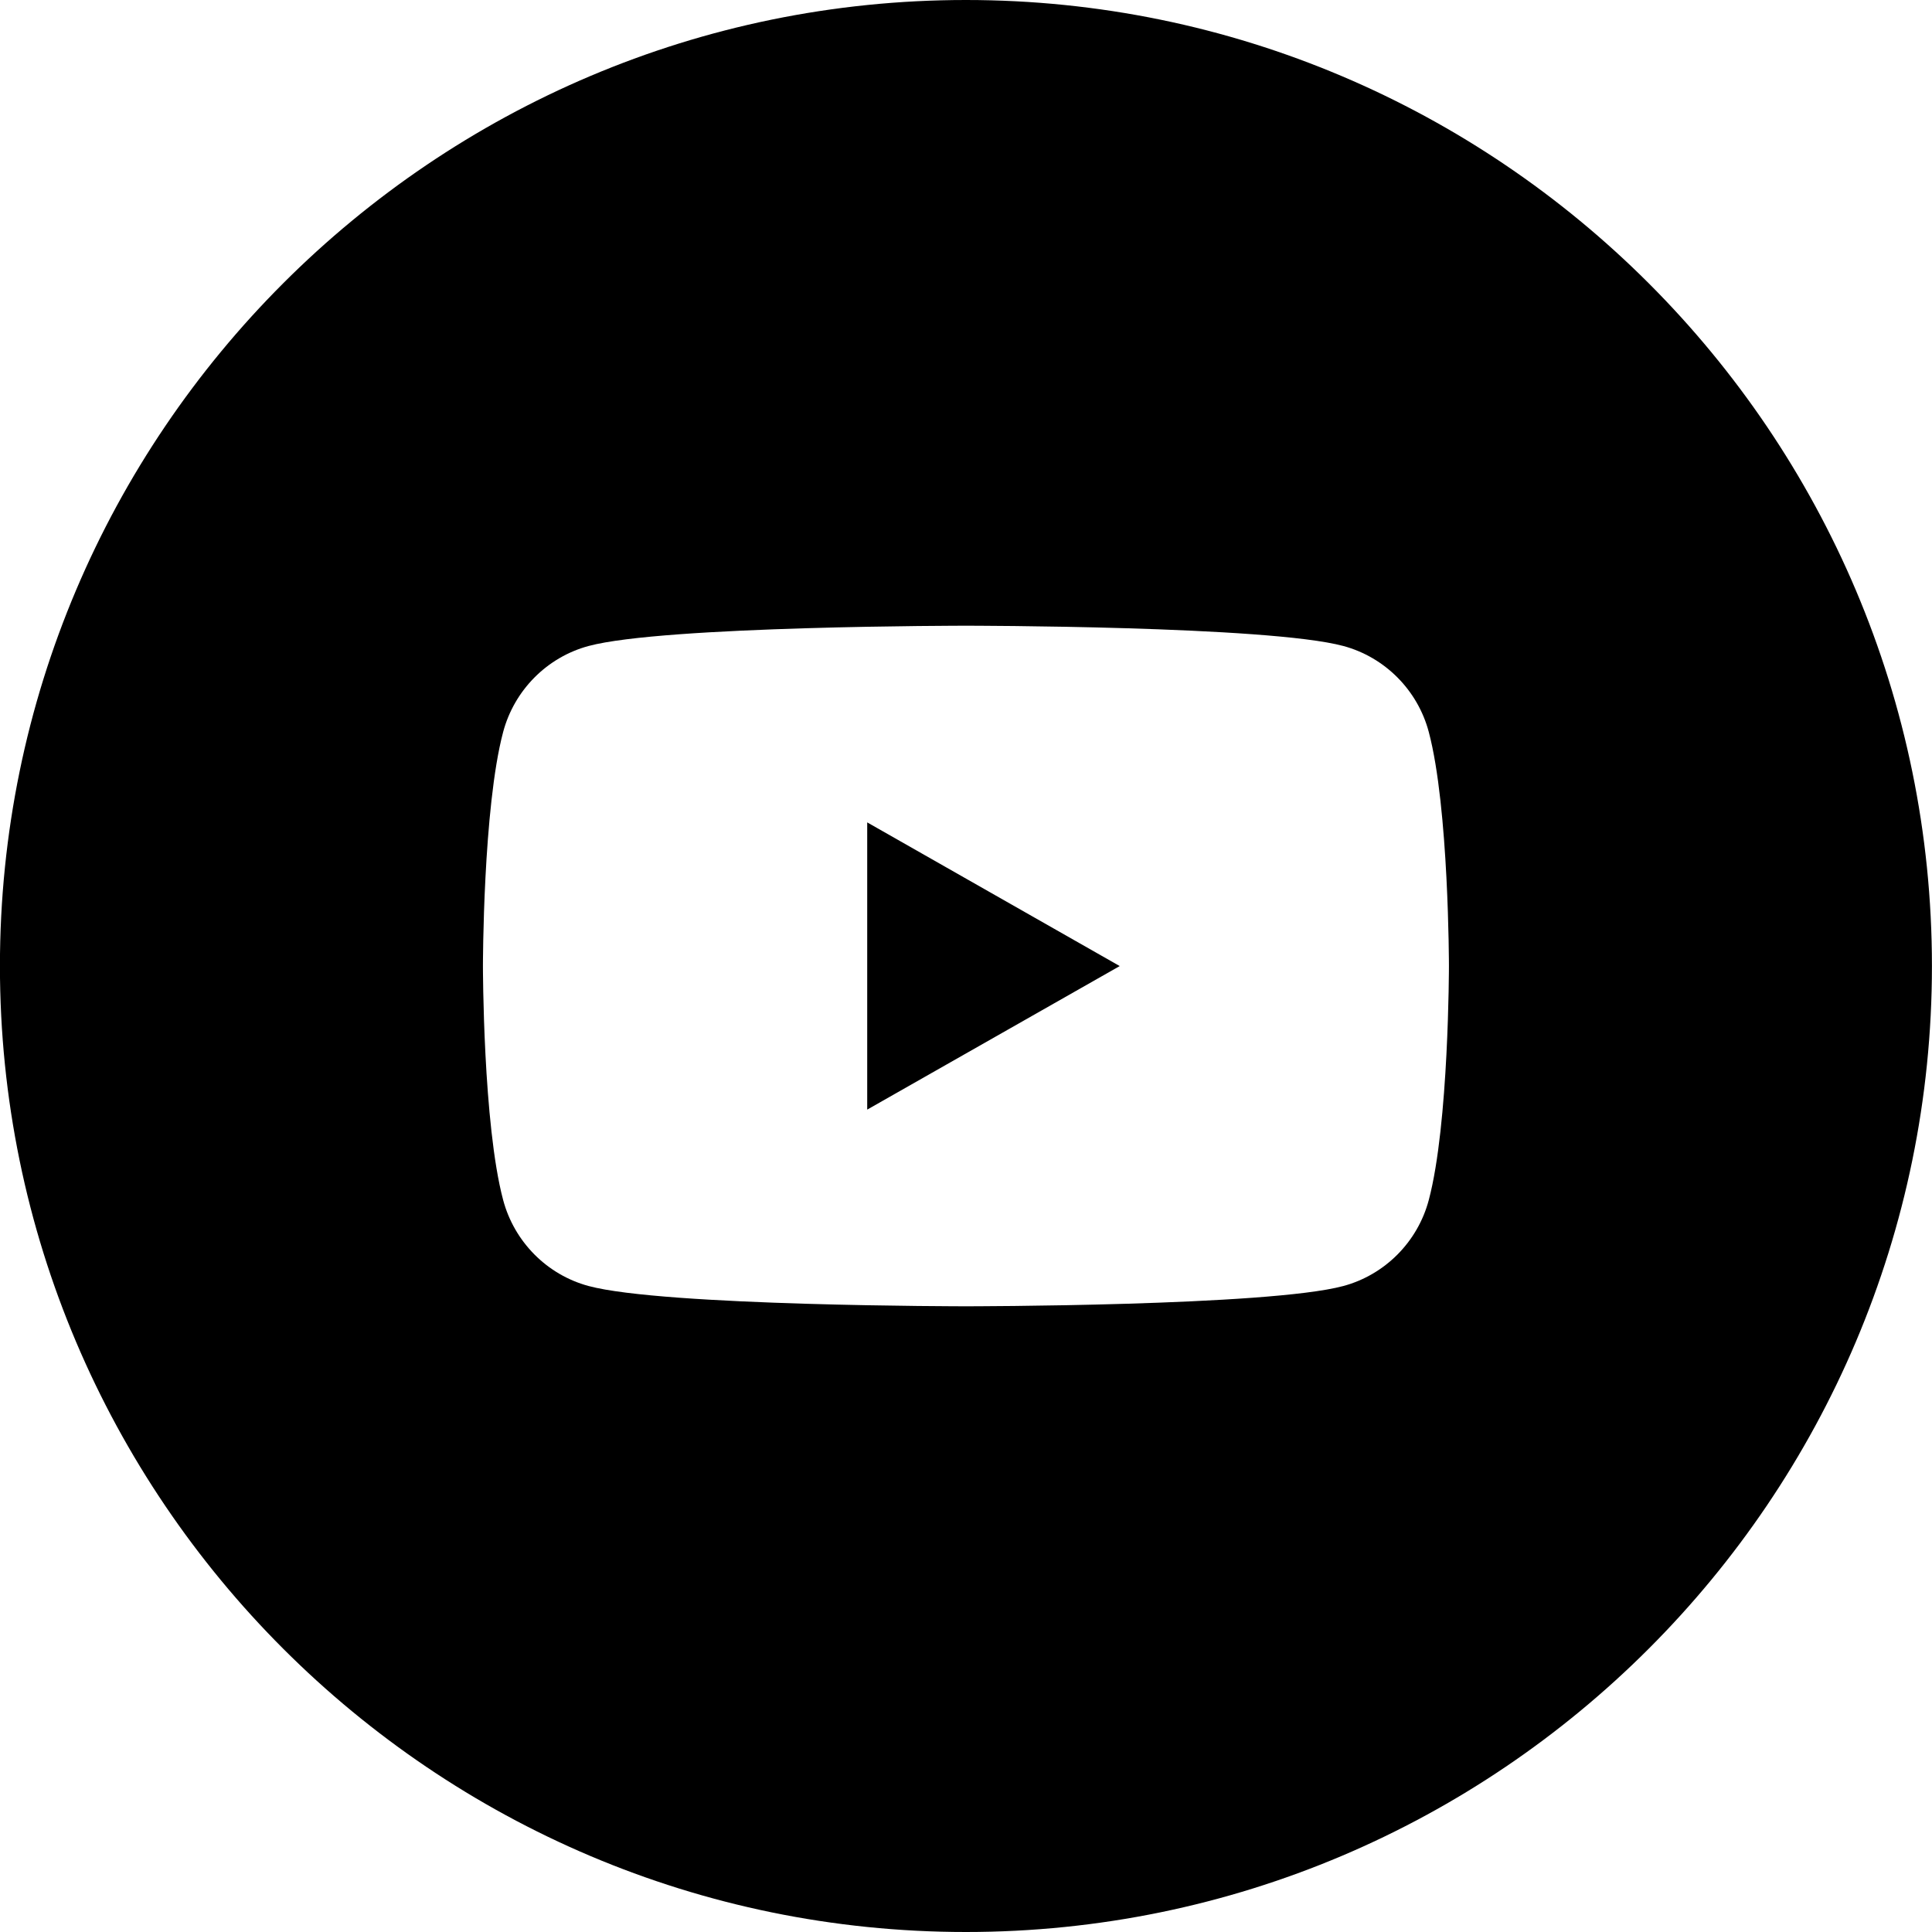 <svg id="youtube-30" viewBox="0 0 30 30" xmlns="http://www.w3.org/2000/svg">
  <path d="M14.999,-0 C23.271,-0 29.999,6.729 29.999,15 C29.999,23.271 23.271,30 14.999,30 C6.729,30 -0.001,23.271 -0.001,15 C-0.001,6.729 6.729,-0 14.999,-0 Z M22.186,18.634 C22.499,17.457 22.499,15 22.499,15 C22.499,15 22.499,12.544 22.186,11.366 C22.014,10.717 21.505,10.205 20.86,10.031 C19.691,9.716 14.999,9.716 14.999,9.716 C14.999,9.716 10.309,9.716 9.139,10.031 C8.494,10.205 7.986,10.717 7.813,11.366 C7.499,12.544 7.499,15 7.499,15 C7.499,15 7.499,17.457 7.813,18.634 C7.986,19.283 8.494,19.795 9.139,19.969 C10.309,20.284 14.999,20.284 14.999,20.284 C14.999,20.284 19.691,20.284 20.86,19.969 C21.505,19.795 22.014,19.283 22.186,18.634 Z M13.466,17.23 L13.466,12.77 L17.387,15.001 L13.466,17.23 Z"/>
</svg>
